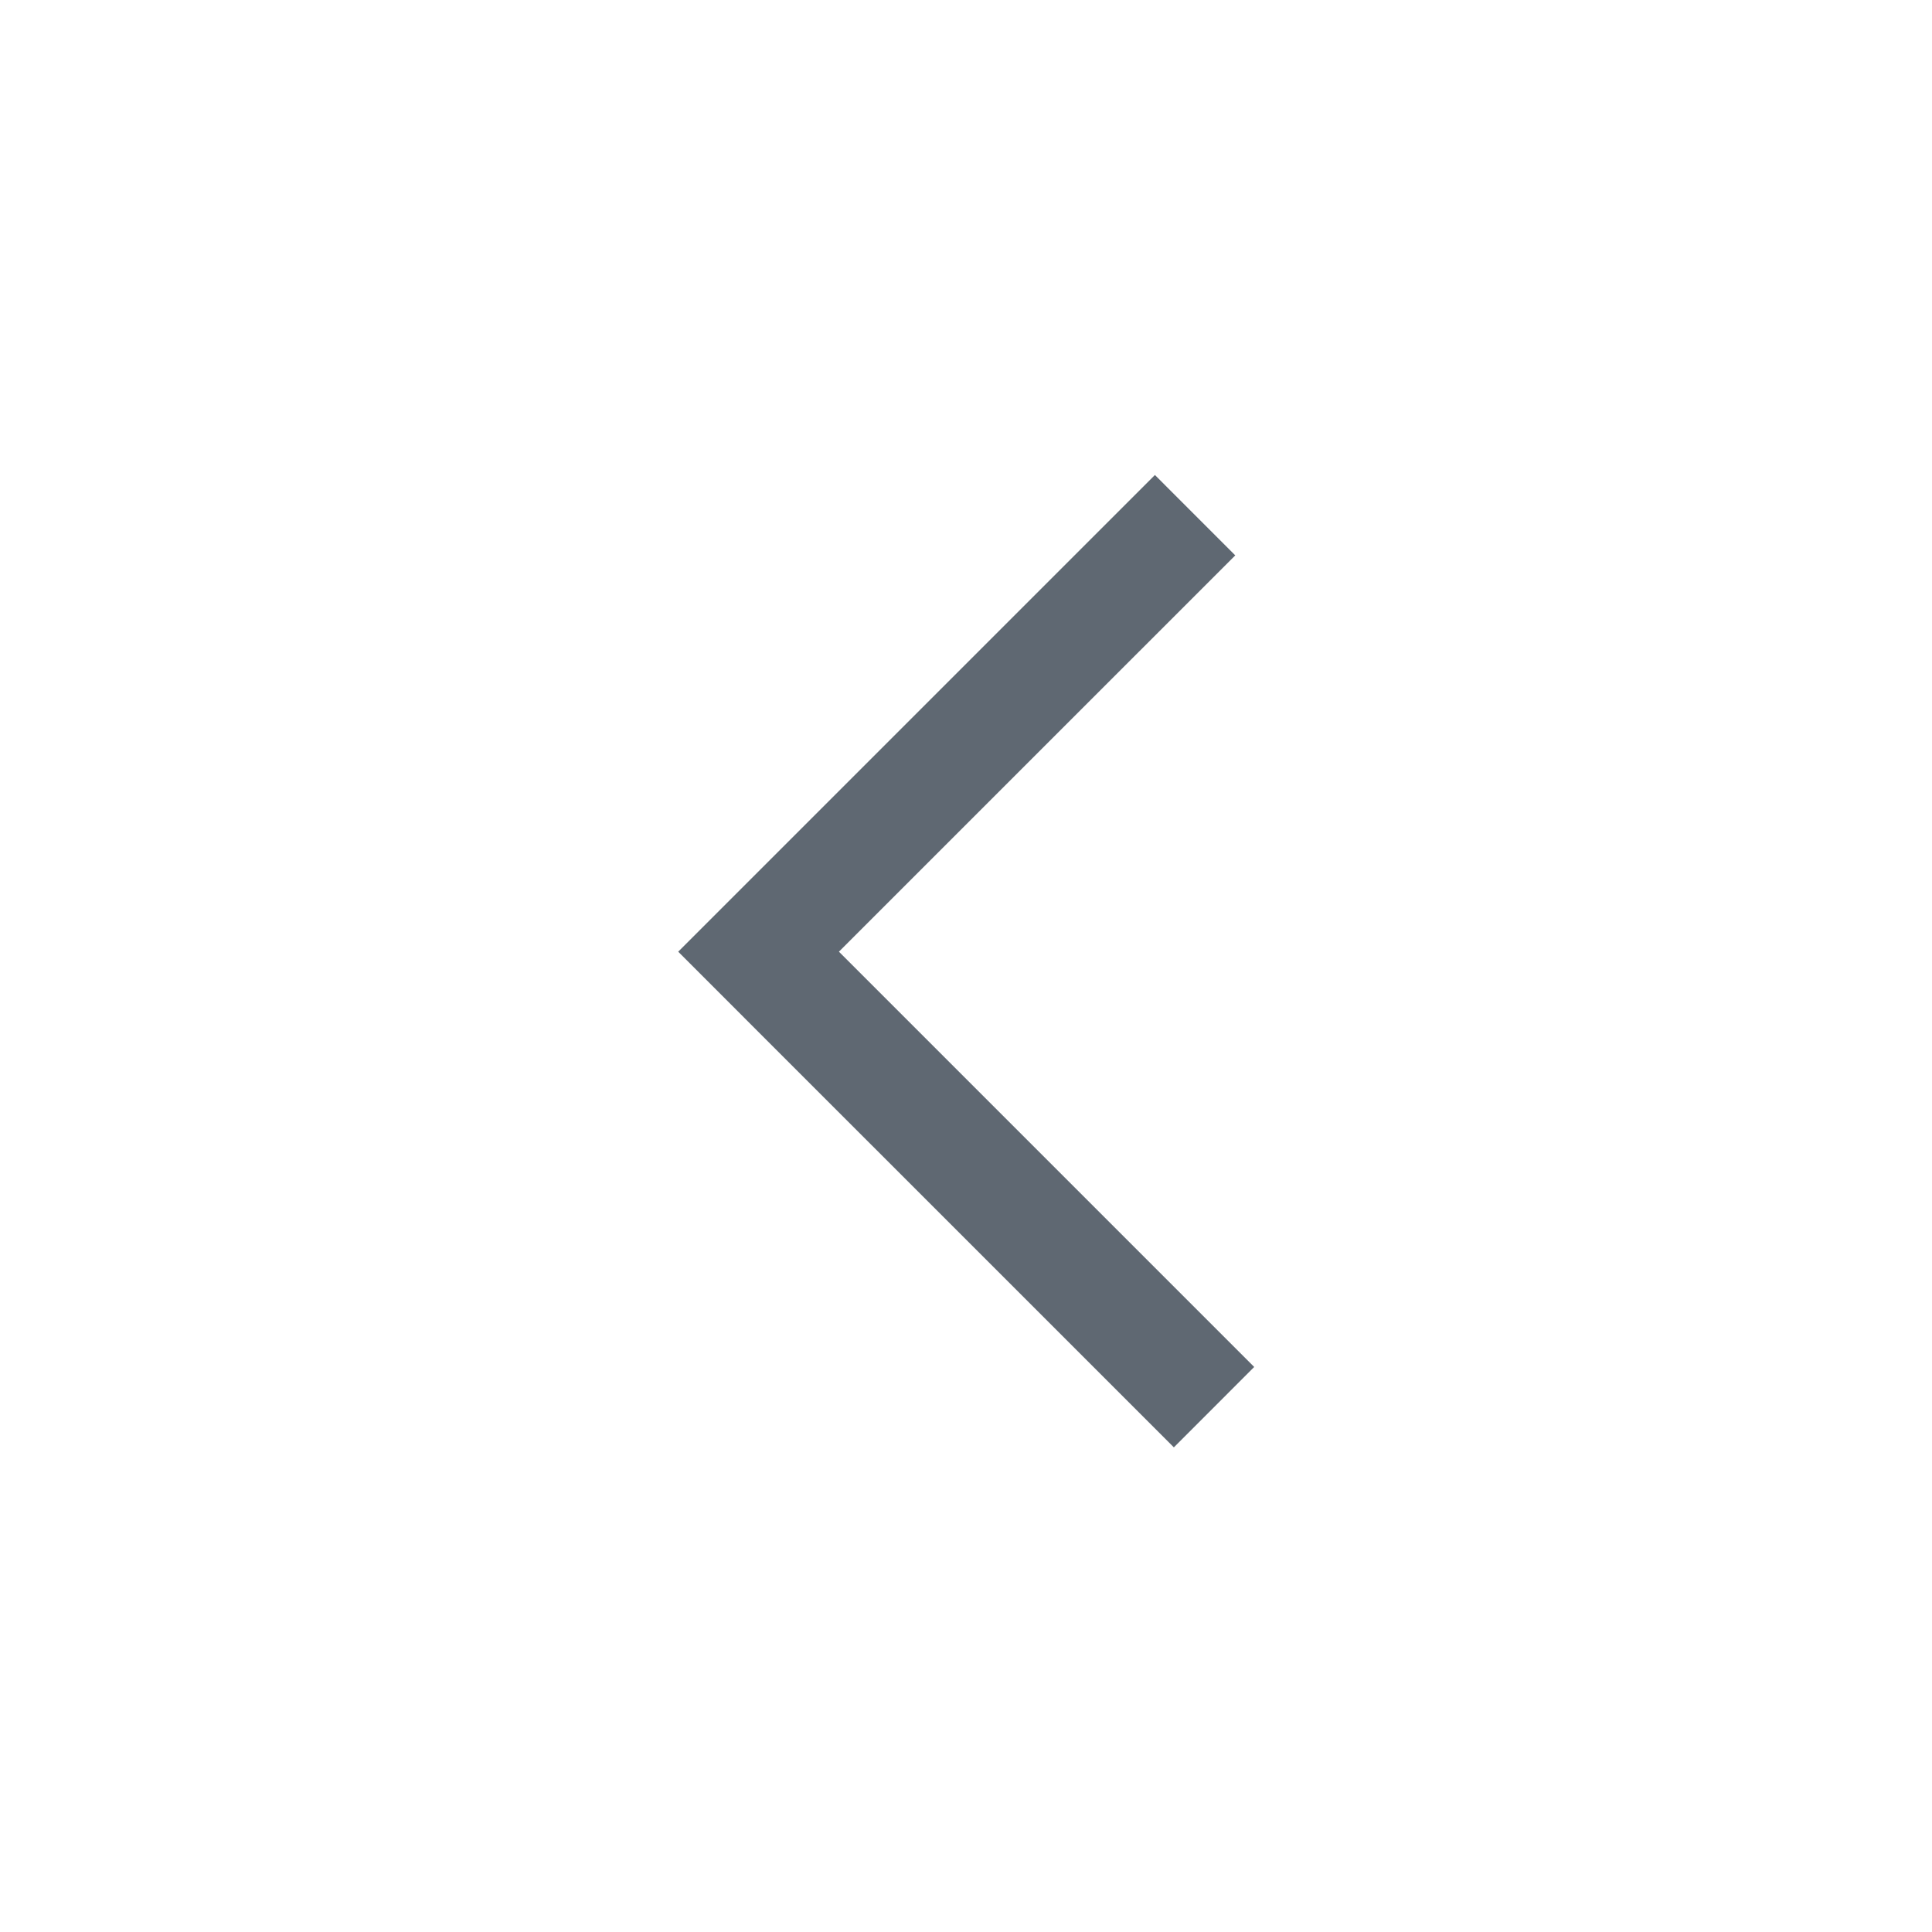 <svg xmlns="http://www.w3.org/2000/svg" xmlns:xlink="http://www.w3.org/1999/xlink" version="1.1" x="0px" y="0px" viewBox="0 0 100 100" enable-background="new 0 0 100 100" xml:space="preserve"><polygon points="39.263,53.421 39.263,53.421 60.759,74.915 64.917,70.754 43.423,49.259 63.937,28.746 59.778,24.586   35.104,49.259 " style="fill:#5f6872"/></svg>
